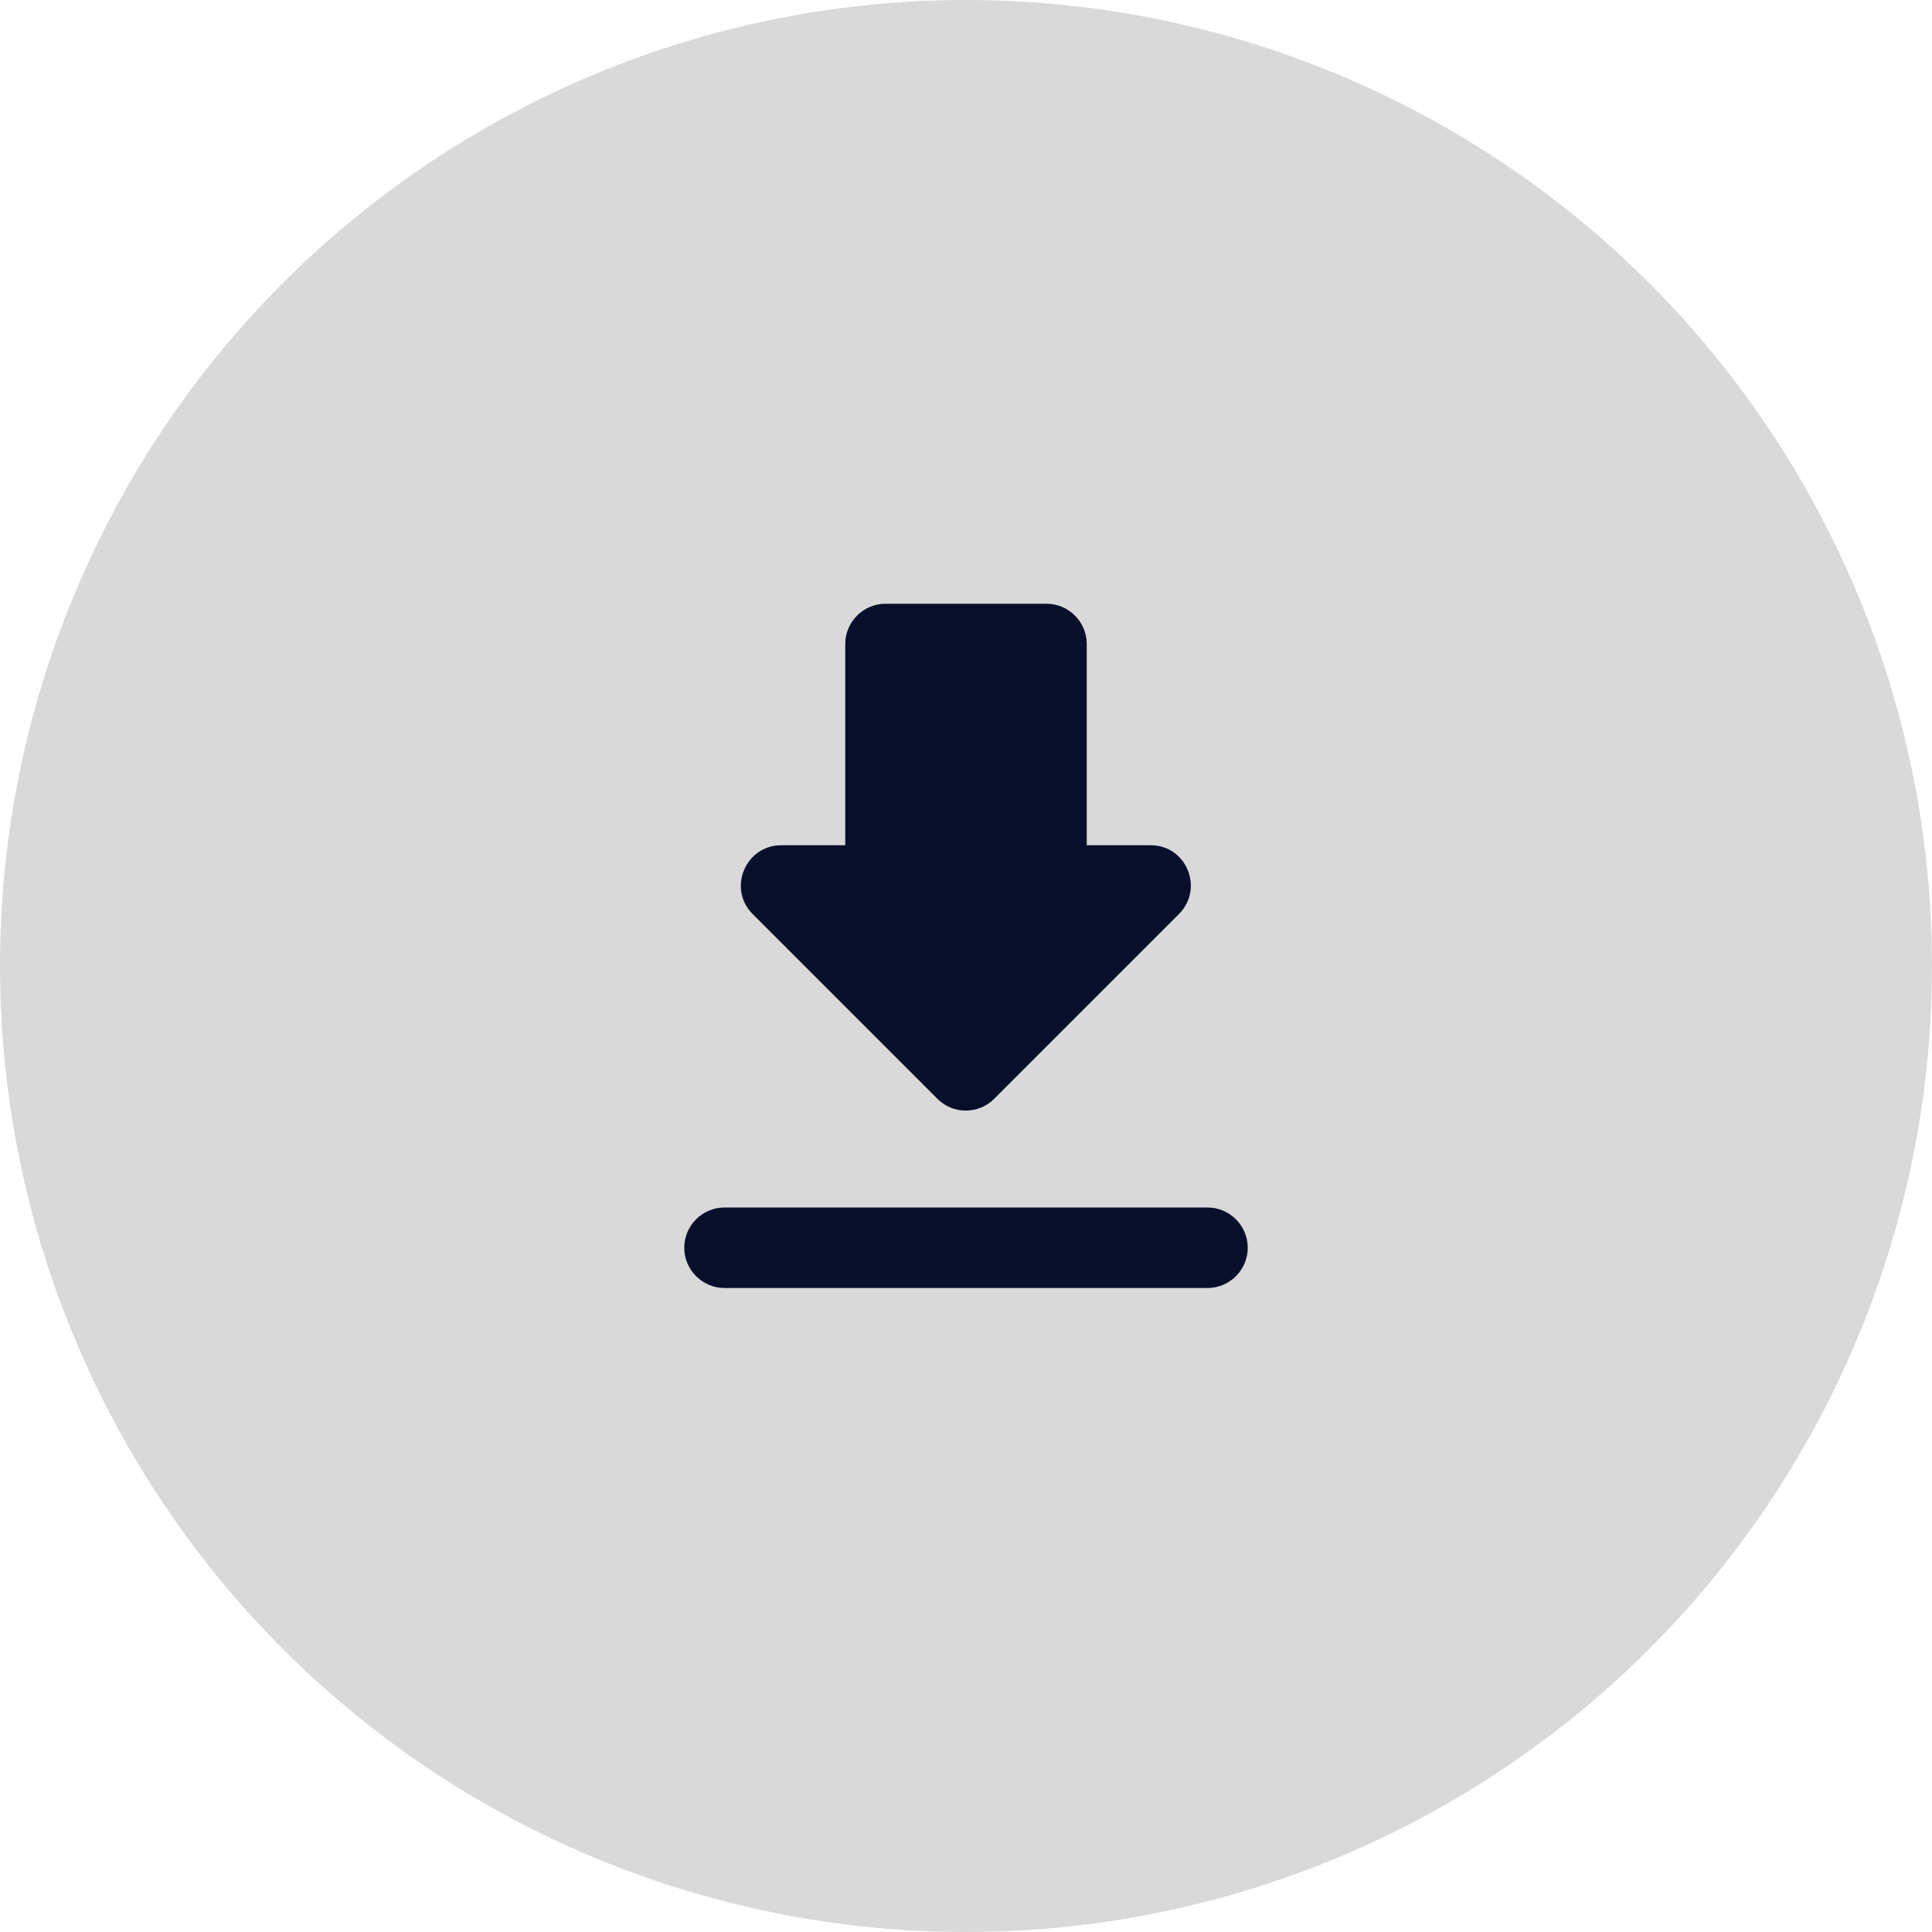 <svg width="60" height="60" viewBox="0 0 60 60" fill="none" xmlns="http://www.w3.org/2000/svg">
<circle cx="30" cy="30" r="30" fill="#D9D9D9"/>
<path d="M35.737 26.25H33.75V20C33.75 19.312 33.188 18.75 32.5 18.75H27.5C26.812 18.75 26.25 19.312 26.25 20V26.25H24.262C23.15 26.25 22.587 27.6 23.375 28.387L29.113 34.125C29.6 34.612 30.387 34.612 30.875 34.125L36.612 28.387C37.4 27.6 36.85 26.25 35.737 26.25ZM21.25 38.75C21.25 39.438 21.812 40 22.5 40H37.5C38.188 40 38.75 39.438 38.75 38.75C38.75 38.062 38.188 37.5 37.5 37.5H22.5C21.812 37.5 21.25 38.062 21.25 38.75Z" fill="#070F2B"/>
</svg>
